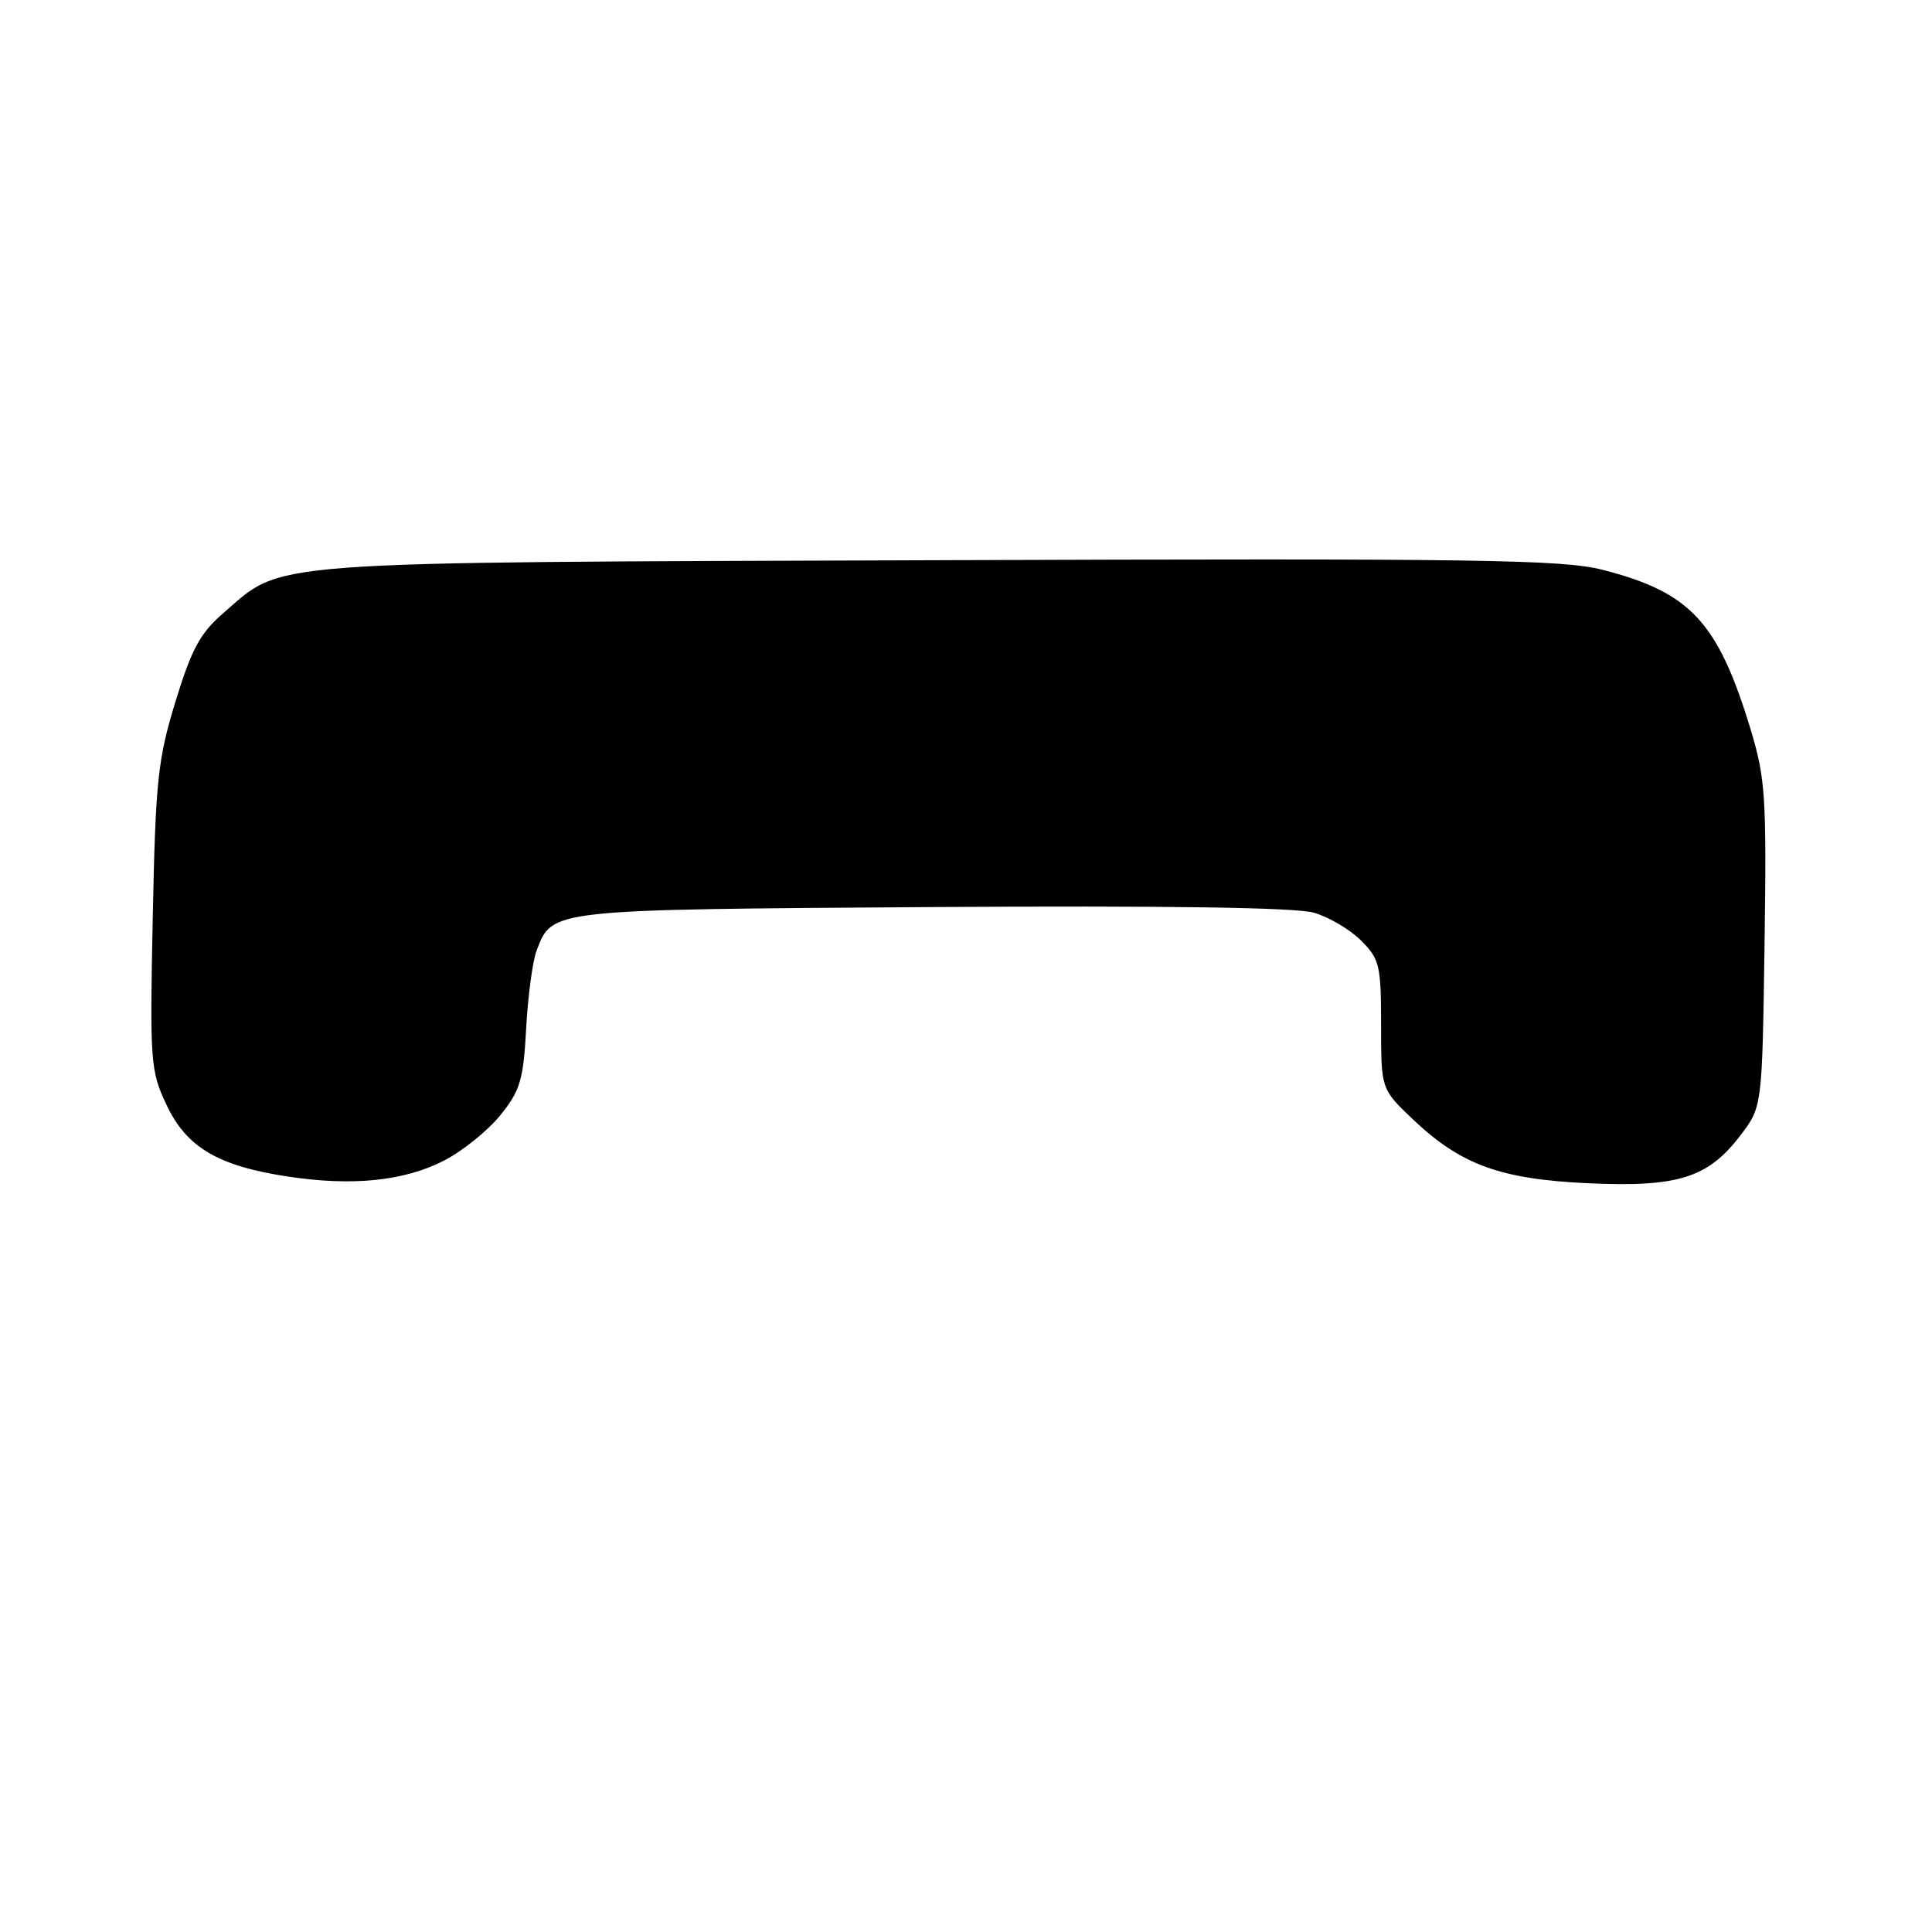 <?xml version="1.0" encoding="UTF-8" standalone="no"?>
<!DOCTYPE svg PUBLIC "-//W3C//DTD SVG 1.1//EN" "http://www.w3.org/Graphics/SVG/1.1/DTD/svg11.dtd" >
<svg xmlns="http://www.w3.org/2000/svg" xmlns:xlink="http://www.w3.org/1999/xlink" version="1.1" viewBox="0 0 256 256">
 <g >
 <path fill="currentColor"
d=" M 58.87 153.77 C 61.30 152.51 64.64 149.82 66.29 147.78 C 68.93 144.52 69.35 143.11 69.72 136.28 C 69.95 132.00 70.57 127.36 71.10 125.97 C 73.19 120.46 72.63 120.53 123.50 120.19 C 154.54 119.99 171.73 120.24 174.11 120.94 C 176.10 121.52 178.91 123.18 180.36 124.64 C 182.80 127.07 183.00 127.92 183.00 135.79 C 183.00 144.31 183.00 144.31 187.19 148.29 C 193.54 154.34 198.82 156.26 210.50 156.79 C 222.38 157.32 226.31 156.08 230.62 150.44 C 233.50 146.66 233.50 146.66 233.81 125.20 C 234.09 105.55 233.93 103.13 231.96 96.63 C 227.64 82.41 223.99 78.48 212.37 75.51 C 207.00 74.14 196.04 73.98 124.37 74.23 C 33.35 74.54 37.70 74.22 29.51 81.31 C 26.52 83.90 25.35 86.09 23.24 93.00 C 20.90 100.65 20.61 103.50 20.24 121.58 C 19.85 140.68 19.93 141.88 22.05 146.37 C 24.71 152.03 28.86 154.49 38.15 155.90 C 46.73 157.20 53.56 156.50 58.87 153.77 Z "/>
</g>
</svg>